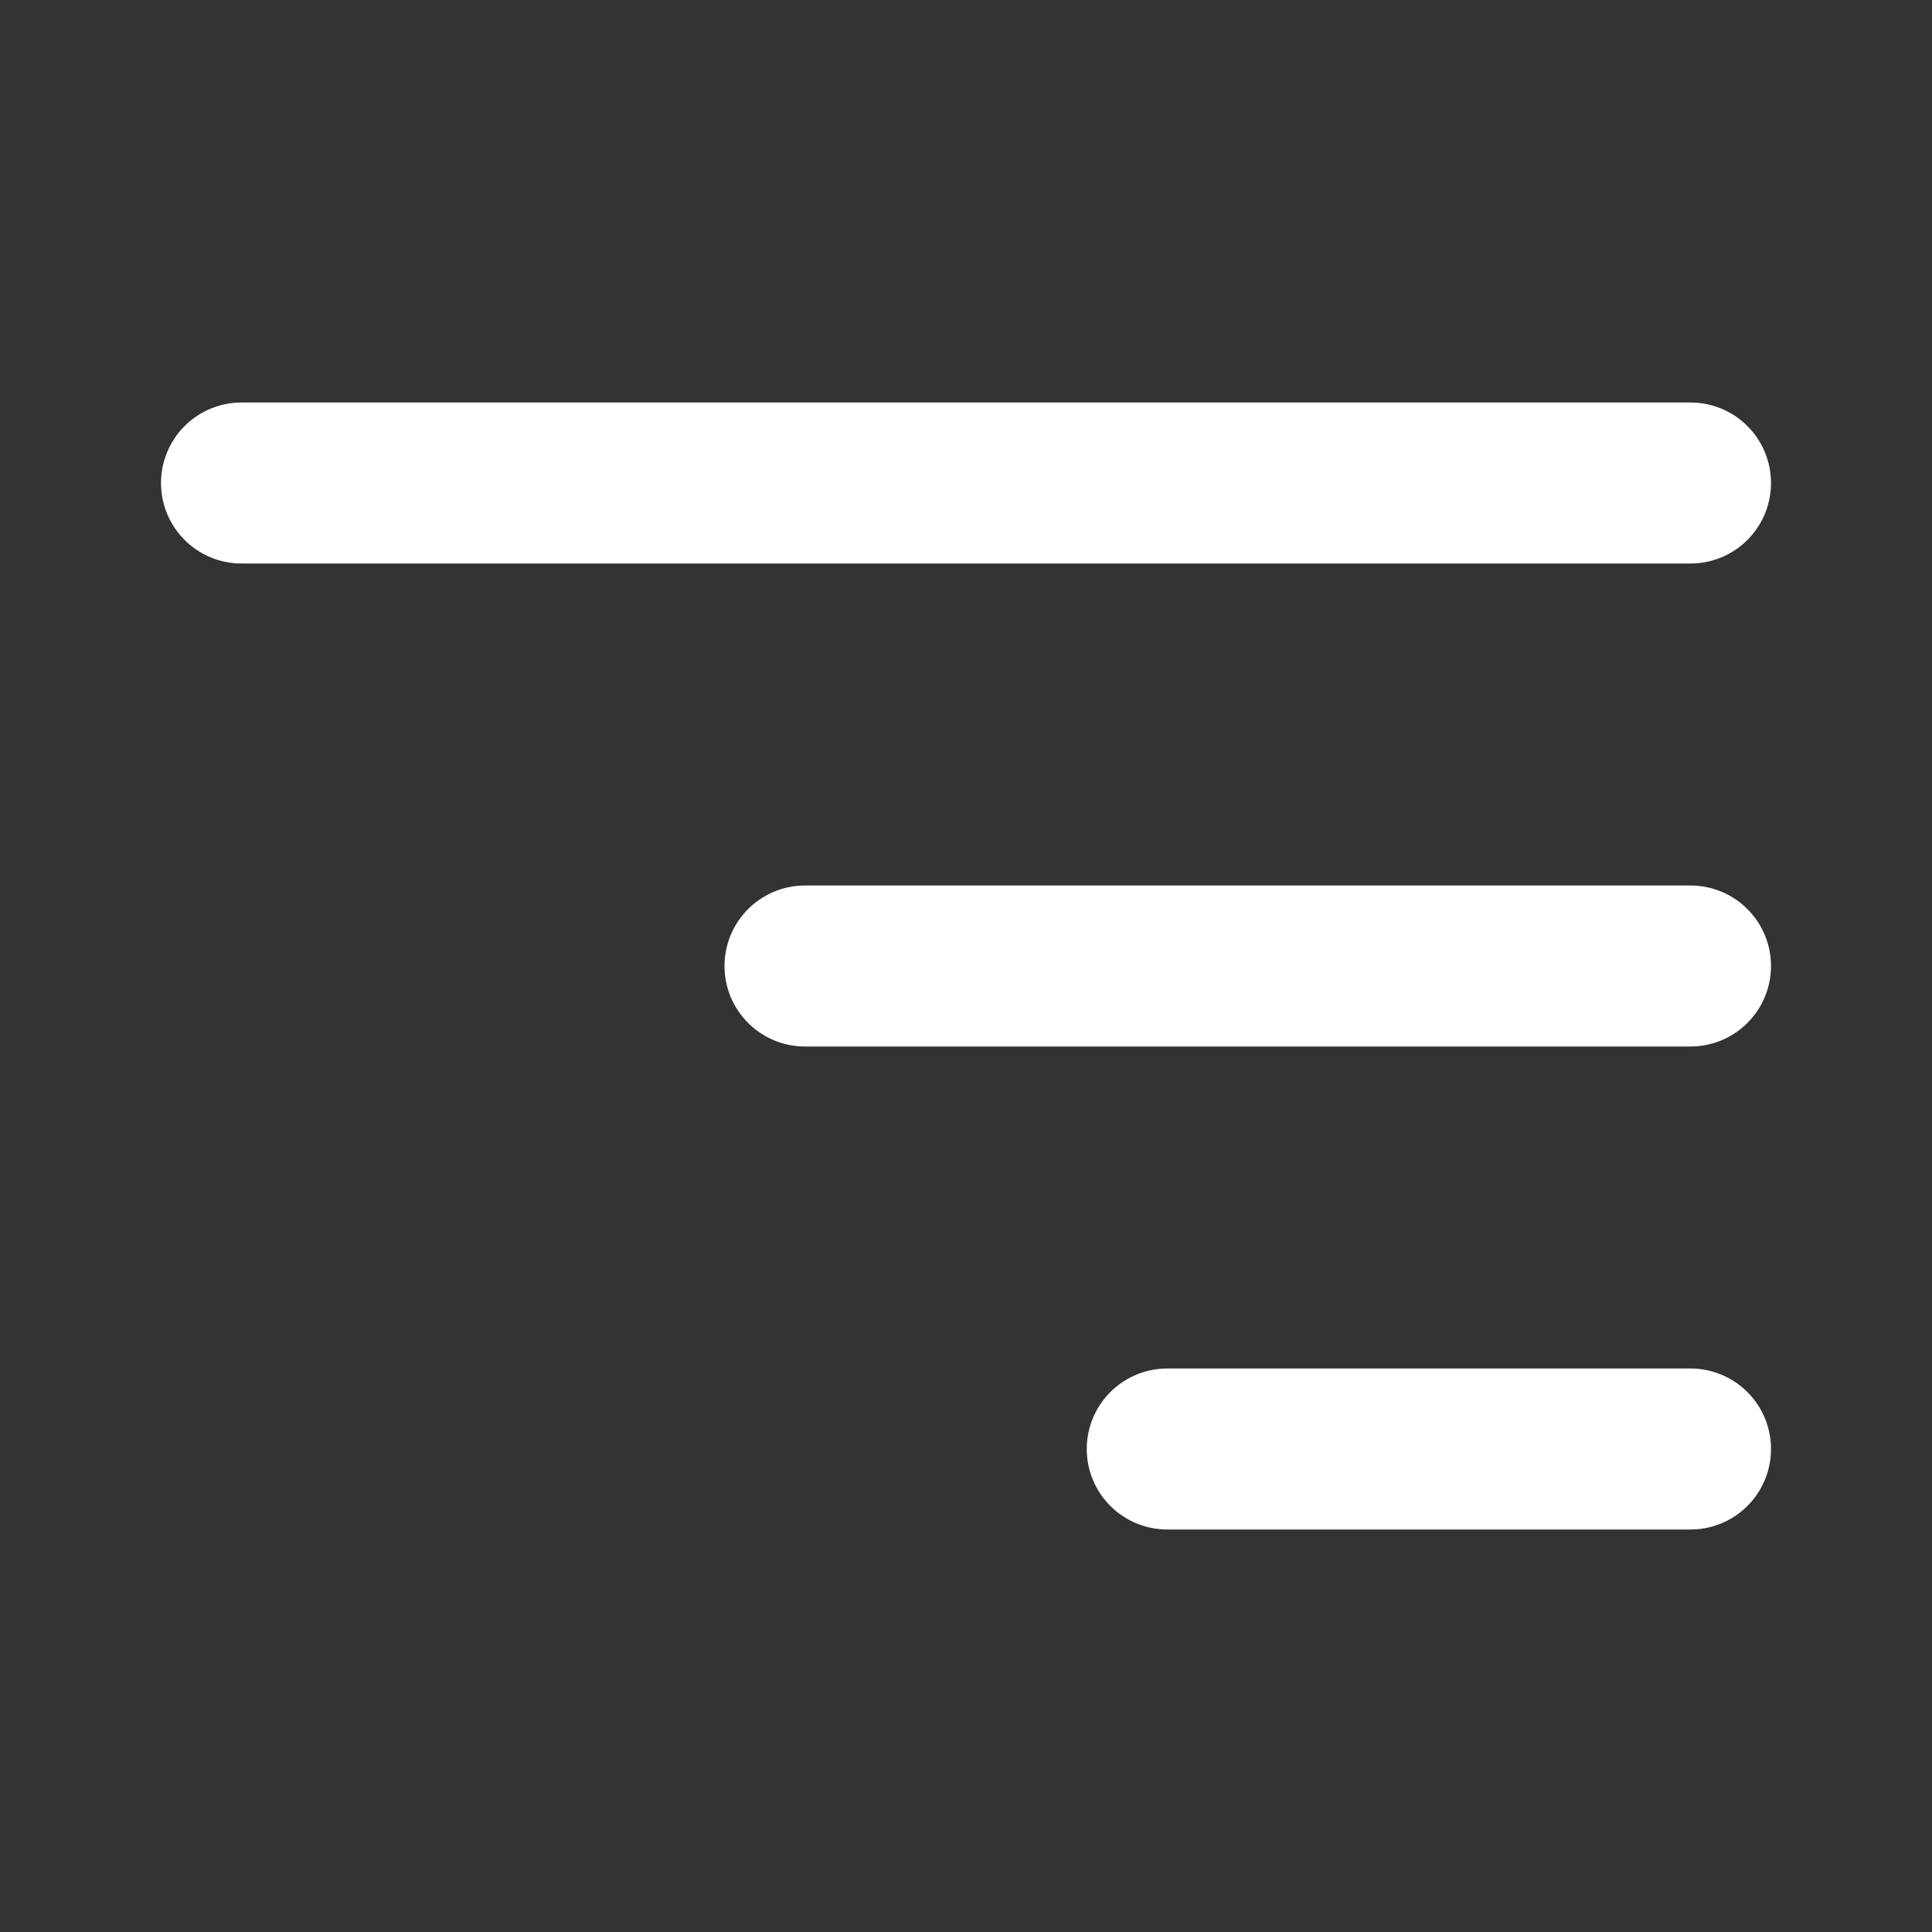 <svg width="24" height="24" viewBox="0 0 24 24" fill="none" xmlns="http://www.w3.org/2000/svg">
<rect x="0" y="0" width="24" height="24" fill="#333333" stroke="none"/>
<path d="M21 12H10" stroke="white" stroke-width="2" stroke-linecap="round" stroke-linejoin="round"/>
<path d="M21 6H3" stroke="white" stroke-width="2" stroke-linecap="round" stroke-linejoin="round"/>
<path d="M21 18H14.5" stroke="white" stroke-width="2" stroke-linecap="round" stroke-linejoin="round"/>
</svg>
